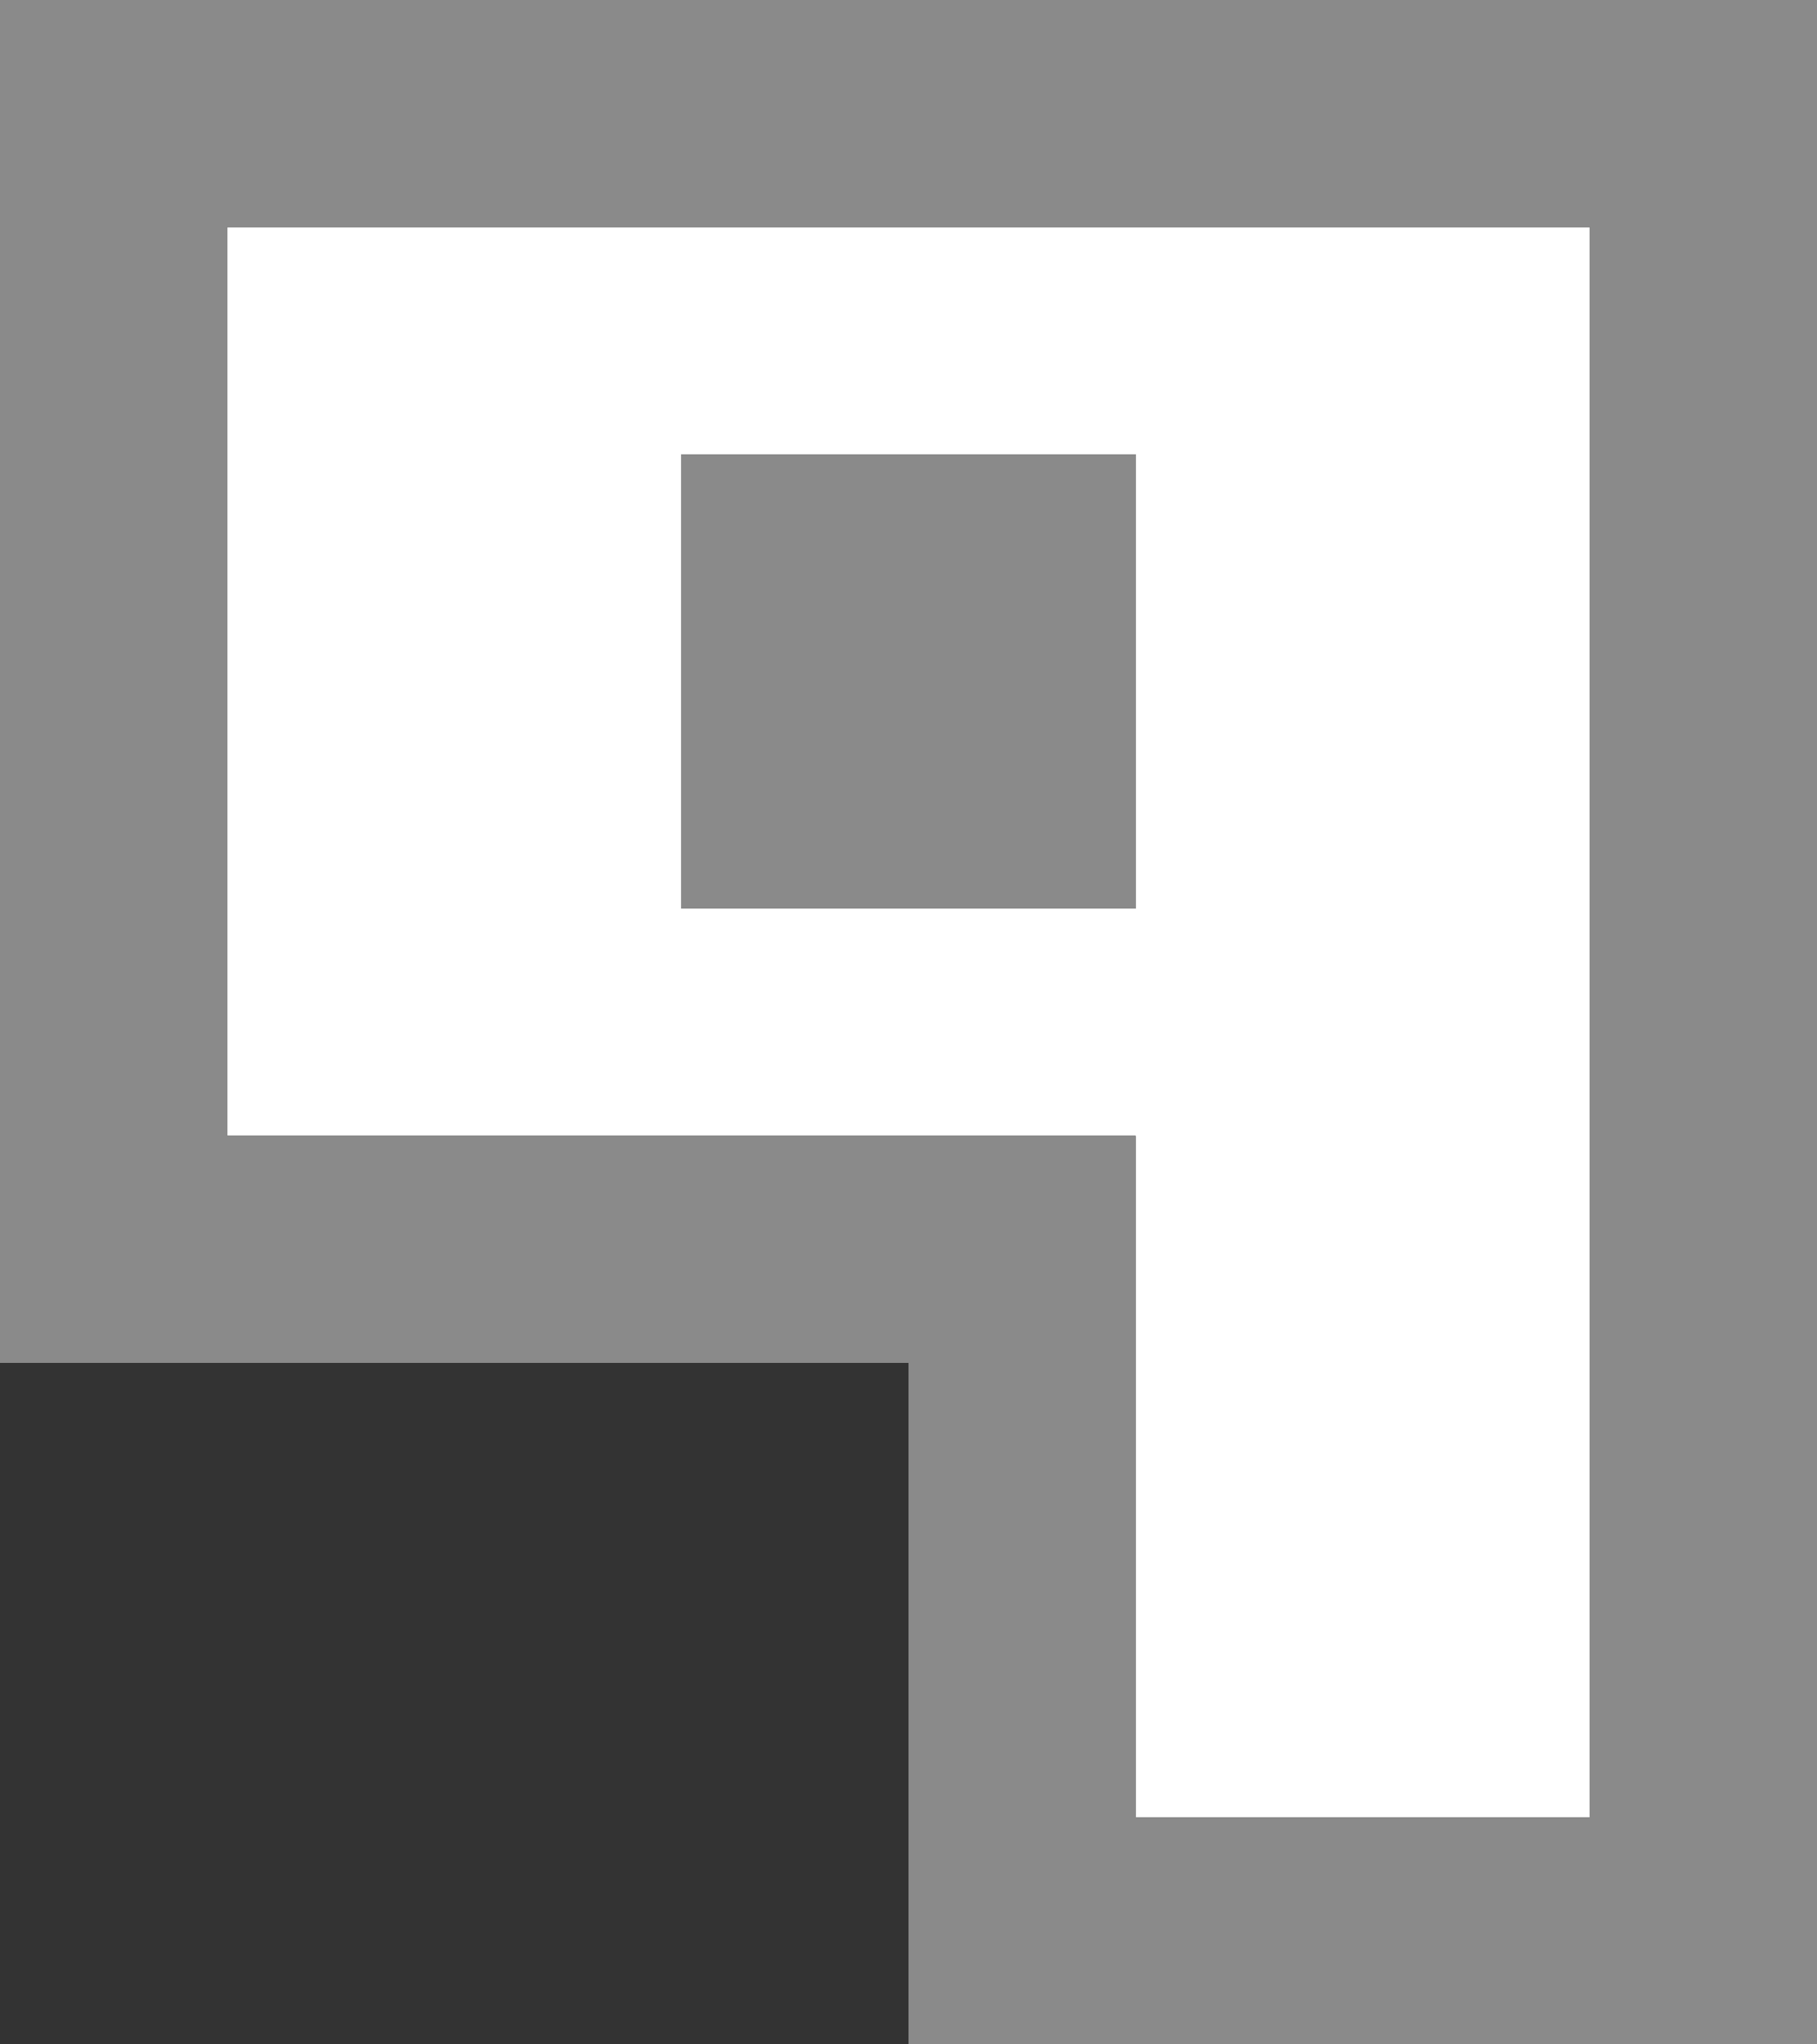 <?xml version="1.0" encoding="UTF-8" standalone="no"?>
<svg xmlns:xlink="http://www.w3.org/1999/xlink" height="9.0px" width="8.0px" xmlns="http://www.w3.org/2000/svg">
  <rect width="100%" height="100%" fill="#333333" stroke="none"/>
  <g transform="matrix(1.0, 0.0, 0.0, 1.0, -2.0, 10.0)">
    <path d="M7.0 -2.0 L7.0 -5.0 3.0 -5.0 3.0 -9.0 9.0 -9.0 9.0 -2.0 7.0 -2.0 M5.0 -6.0 L7.0 -6.0 7.0 -8.0 5.0 -8.0 5.0 -6.0" fill="#ffffff" fill-rule="evenodd" stroke="none"/>
    <path d="M7.0 -2.0 L9.0 -2.0 9.0 -9.0 3.0 -9.0 3.0 -5.0 7.0 -5.0 7.0 -2.0 M6.0 -1.0 L6.0 -4.0 2.0 -4.0 2.0 -10.0 10.0 -10.0 10.0 -1.0 6.0 -1.0 M5.0 -6.0 L5.0 -8.0 7.0 -8.0 7.0 -6.0 5.0 -6.0" fill="#8a8a8a" fill-rule="evenodd" stroke="none"/>
  </g>
</svg>
